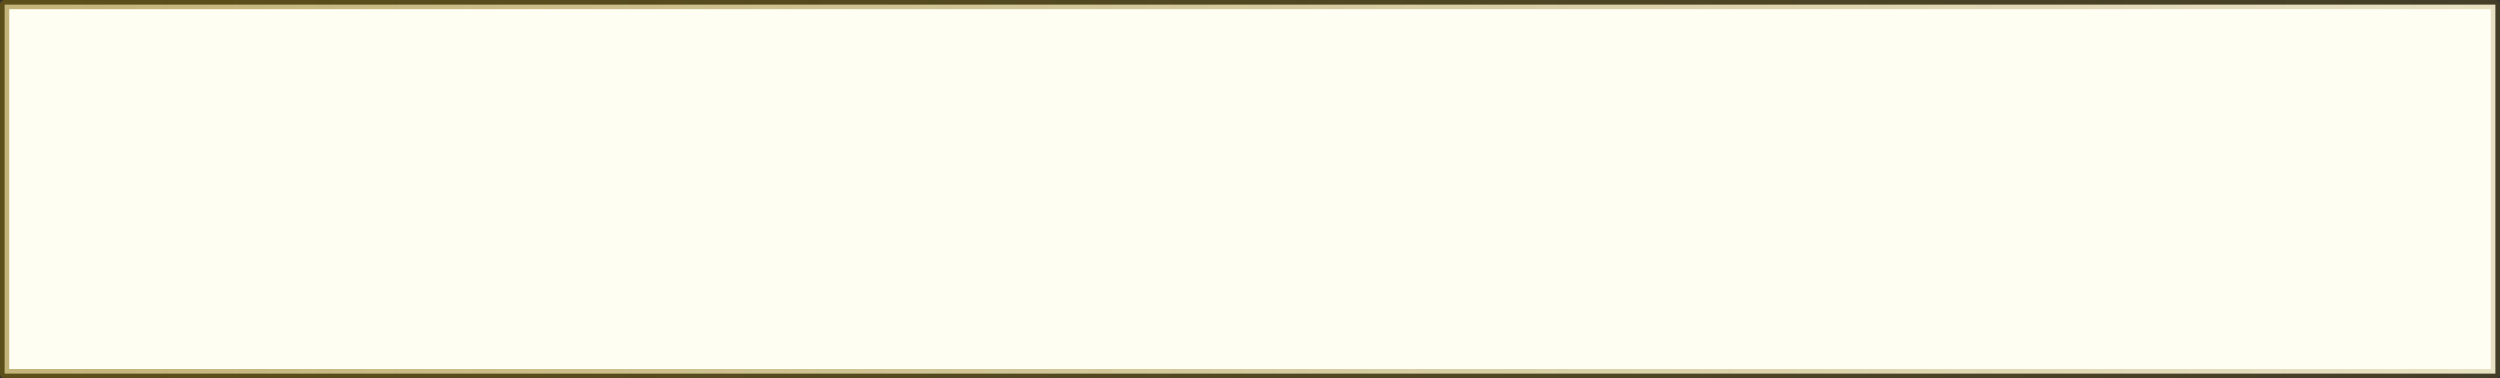 <?xml version="1.0" encoding="UTF-8" standalone="no"?>
<svg xmlns:xlink="http://www.w3.org/1999/xlink" height="41.0px" width="271.0px" xmlns="http://www.w3.org/2000/svg">
  <rect width="100%" height="100%" fill="#333333" stroke="none"/>
  <g transform="matrix(1.0, 0.0, 0.0, 1.0, 0.5, 0.5)">
    <path d="M270.0 40.0 L0.0 40.0 0.0 0.0 270.0 0.0 270.0 40.0" fill="#fffef3" fill-rule="evenodd" stroke="none"/>
    <path d="M270.0 40.0 L0.0 40.0 0.0 0.0 270.0 0.0 270.0 40.0 Z" fill="none" stroke="url(#gradient0)" stroke-linecap="round" stroke-linejoin="round" stroke-width="1.0"/>
  </g>
  <defs>
    <linearGradient gradientTransform="matrix(0.165, 0.0, 0.0, 0.025, 135.0, 20.0)" gradientUnits="userSpaceOnUse" id="gradient0" spreadMethod="pad" x1="-819.2" x2="819.2">
      <stop offset="0.008" stop-color="#876b01" stop-opacity="0.498"/>
      <stop offset="1.0" stop-color="#876b01" stop-opacity="0.2"/>
    </linearGradient>
  </defs>
</svg>
